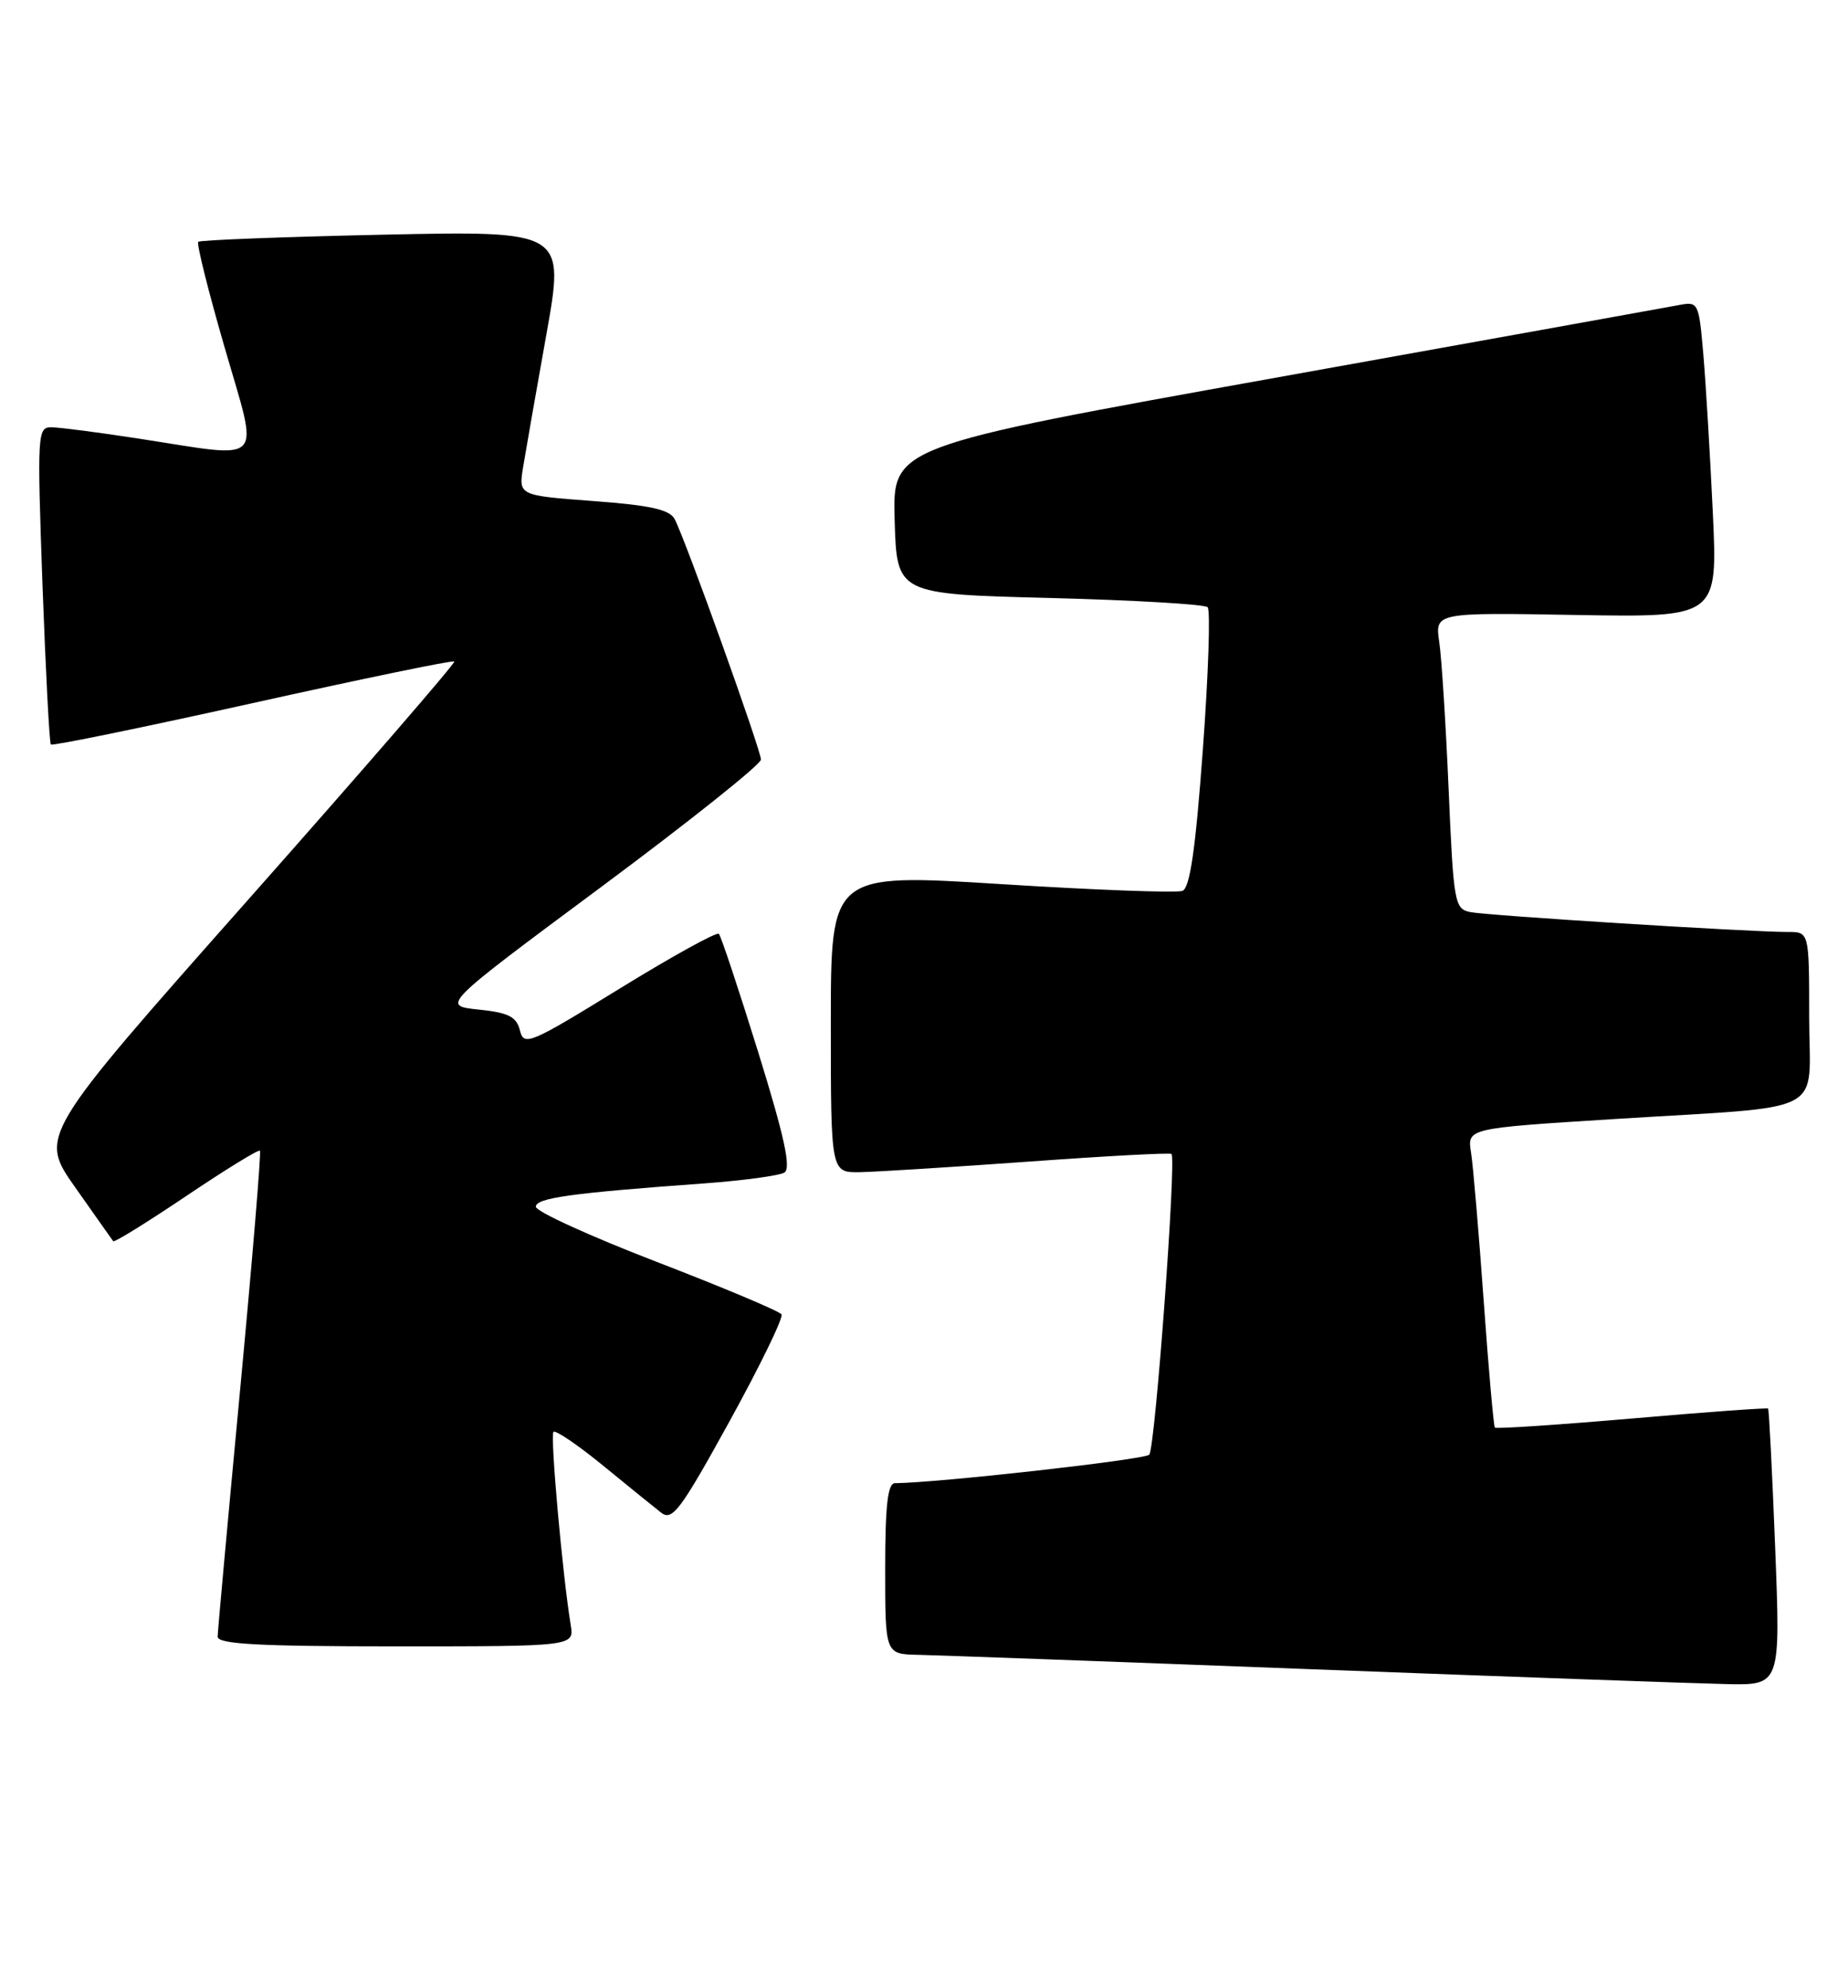 <?xml version="1.0" encoding="UTF-8" standalone="no"?>
<!DOCTYPE svg PUBLIC "-//W3C//DTD SVG 1.1//EN" "http://www.w3.org/Graphics/SVG/1.1/DTD/svg11.dtd" >
<svg xmlns="http://www.w3.org/2000/svg" xmlns:xlink="http://www.w3.org/1999/xlink" version="1.1" viewBox="0 0 238 256">
 <g >
 <path fill="currentColor"
d=" M 228.62 199.30 C 228.24 189.56 227.83 181.50 227.71 181.38 C 227.59 181.26 219.69 181.83 210.16 182.66 C 200.62 183.48 192.69 184.01 192.52 183.83 C 192.36 183.65 191.71 176.30 191.08 167.50 C 190.45 158.70 189.72 150.10 189.45 148.40 C 188.96 145.29 188.96 145.29 207.73 144.11 C 235.95 142.33 233.00 143.87 233.00 130.95 C 233.00 120.00 233.00 120.00 230.25 120.01 C 225.44 120.02 191.59 117.90 189.36 117.45 C 187.33 117.04 187.20 116.29 186.57 101.76 C 186.21 93.37 185.67 84.78 185.36 82.69 C 184.80 78.87 184.80 78.87 203.01 79.19 C 221.22 79.50 221.22 79.50 220.59 66.00 C 220.24 58.58 219.69 49.42 219.37 45.65 C 218.78 38.89 218.74 38.80 216.14 39.30 C 214.69 39.58 191.32 43.78 164.22 48.65 C 114.94 57.50 114.94 57.50 115.22 67.00 C 115.50 76.50 115.50 76.50 135.17 77.00 C 145.99 77.28 155.15 77.81 155.53 78.19 C 155.90 78.57 155.63 86.83 154.91 96.55 C 153.97 109.38 153.25 114.35 152.28 114.72 C 151.55 115.00 141.06 114.61 128.97 113.85 C 107.00 112.47 107.00 112.47 107.00 131.74 C 107.00 151.00 107.00 151.00 110.75 150.94 C 112.81 150.90 122.60 150.29 132.50 149.58 C 142.40 148.86 150.67 148.42 150.87 148.59 C 151.53 149.16 148.77 186.47 148.01 187.32 C 147.42 187.96 120.92 190.93 115.25 190.99 C 114.33 191.00 114.00 193.87 114.00 202.00 C 114.00 213.00 114.00 213.00 118.25 213.09 C 120.59 213.14 143.43 213.97 169.00 214.95 C 194.57 215.92 218.61 216.78 222.40 216.86 C 229.31 217.00 229.31 217.00 228.62 199.30 Z  M 73.50 209.25 C 72.43 202.68 70.84 184.83 71.28 184.38 C 71.55 184.12 74.41 186.06 77.64 188.70 C 80.86 191.34 84.24 194.07 85.14 194.78 C 86.58 195.90 87.61 194.53 93.95 183.03 C 97.89 175.87 100.91 169.67 100.65 169.25 C 100.39 168.84 93.16 165.80 84.60 162.50 C 76.03 159.20 69.01 156.00 69.01 155.39 C 69.00 154.26 73.62 153.62 90.66 152.39 C 95.70 152.02 100.36 151.39 101.02 150.99 C 101.91 150.44 101.02 146.36 97.65 135.49 C 95.13 127.38 92.85 120.52 92.58 120.25 C 92.31 119.97 86.55 123.15 79.79 127.31 C 68.22 134.43 67.47 134.75 66.96 132.69 C 66.52 130.92 65.51 130.40 61.63 130.00 C 56.84 129.50 56.84 129.50 77.42 114.22 C 88.74 105.81 98.00 98.43 98.00 97.81 C 98.00 96.60 88.31 69.57 86.90 66.87 C 86.26 65.62 83.81 65.07 76.42 64.52 C 66.78 63.80 66.78 63.80 67.37 60.15 C 67.70 58.14 69.04 50.47 70.36 43.11 C 72.75 29.72 72.75 29.72 49.35 30.22 C 36.48 30.50 25.76 30.91 25.53 31.14 C 25.30 31.37 26.83 37.51 28.94 44.78 C 33.38 60.13 34.41 59.03 18.00 56.50 C 12.78 55.69 7.66 55.03 6.62 55.02 C 4.82 55.00 4.78 55.84 5.47 75.25 C 5.88 86.39 6.36 95.67 6.55 95.87 C 6.75 96.07 18.44 93.67 32.54 90.54 C 46.64 87.41 58.33 84.99 58.51 85.18 C 58.69 85.36 46.73 99.18 31.93 115.89 C 5.02 146.27 5.02 146.27 9.68 152.89 C 12.24 156.52 14.44 159.65 14.58 159.83 C 14.72 160.02 18.96 157.39 24.00 154.00 C 29.04 150.61 33.31 147.98 33.48 148.17 C 33.65 148.35 32.50 162.22 30.92 179.00 C 29.34 195.78 28.04 210.06 28.03 210.75 C 28.01 211.71 33.25 212.00 50.97 212.00 C 73.95 212.00 73.95 212.00 73.50 209.25 Z "/>
</g>
</svg>